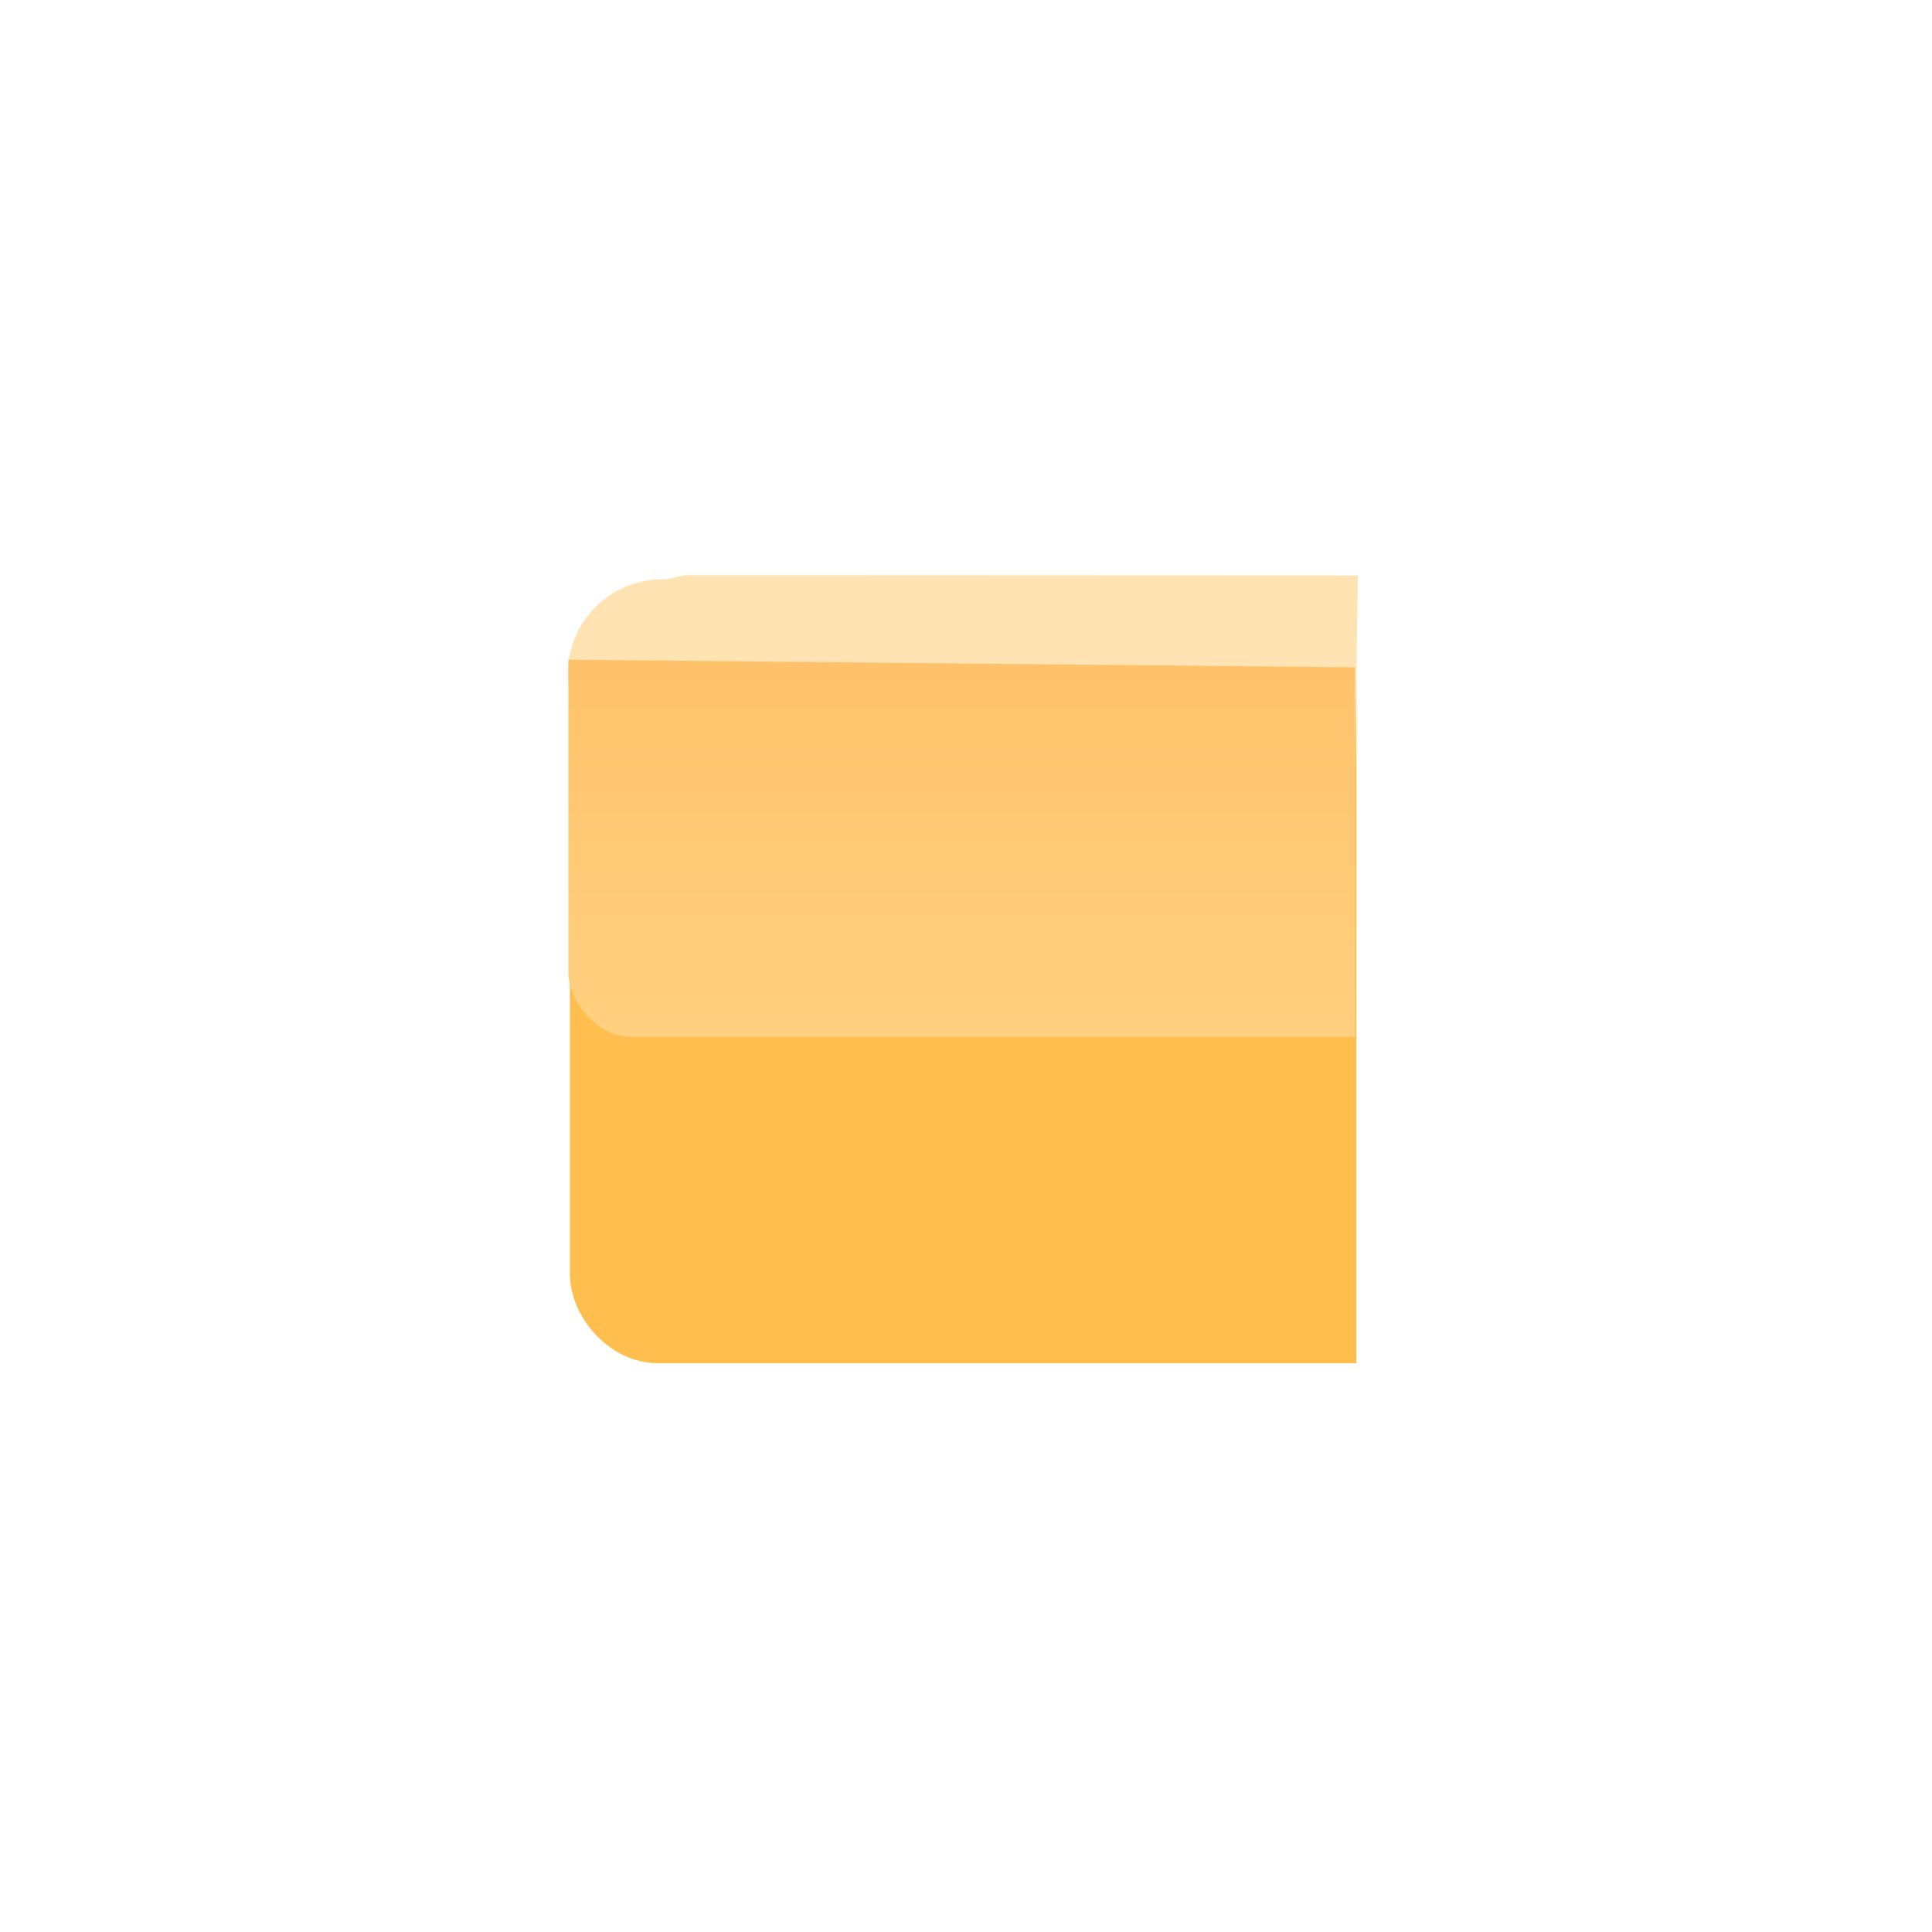 <svg version="1.1" xmlns="http://www.w3.org/2000/svg" xmlns:xlink="http://www.w3.org/1999/xlink" width="19.684" height="19.684" viewBox="0,0,19.684,19.684"><defs><linearGradient x1="239.956" y1="176.155" x2="239.956" y2="180.723" gradientUnits="userSpaceOnUse" id="color-1"><stop offset="0" stop-color="#ffbf66"/><stop offset="1" stop-color="#ffd080"/></linearGradient><linearGradient x1="239.956" y1="176.155" x2="239.956" y2="180.723" gradientUnits="userSpaceOnUse" id="color-2"><stop offset="0" stop-color="#ffbf66"/><stop offset="1" stop-color="#ffd080"/></linearGradient></defs><g transform="translate(-230.158,-170.158)"><g data-paper-data="{&quot;isPaintingLayer&quot;:true}" fill-rule="nonzero" stroke-linejoin="miter" stroke-miterlimit="10" stroke-dasharray="" stroke-dashoffset="0" style="mix-blend-mode: normal"><path d="" fill="none" stroke="none" stroke-width="0" stroke-linecap="butt"/><path d="" data-paper-data="{&quot;index&quot;:null}" fill="#ffbe4d" stroke="none" stroke-width="0" stroke-linecap="butt"/><path d="" fill="none" stroke="#ffe3b3" stroke-width="1.92" stroke-linecap="round"/><path d="" data-paper-data="{&quot;index&quot;:null}" fill="url(#color-1)" stroke="none" stroke-width="0" stroke-linecap="butt"/><path d="M230.158,189.842v-19.684h19.684v19.684z" data-paper-data="{&quot;index&quot;:null}" fill="none" stroke="none" stroke-width="0" stroke-linecap="butt"/><path d="M235.964,183.133c0,-0.962 0,-4.65 0,-6.297c0.085,-0.061 0.166,-0.125 0.242,-0.192c0.33,-0.141 0.623,-0.35 0.862,-0.61h6.909v8.013c0,0 -5.834,0 -7.118,0c-0.487,0 -0.895,-0.466 -0.895,-0.914z" data-paper-data="{&quot;index&quot;:null}" fill="#ffbe4d" stroke="none" stroke-width="0" stroke-linecap="butt"/><path d="M243.962,177.967l-6.832,0.025c0,0 -0.174,-0.011 -0.226,-0.011c-0.53,0 -0.96,-0.43 -0.96,-0.96c0,-0.53 0.43,-0.96 0.96,-0.96c0.069,0 0.233,-0.043 0.233,-0.043l6.856,0.003z" data-paper-data="{&quot;index&quot;:null}" fill="#ffe3b3" stroke="none" stroke-width="0.5" stroke-linecap="butt"/><path d="M235.949,180.066c0,-0.532 0,-3.187 0,-3.187l8.013,0.078v3.766c0,0 -6.261,0 -7.377,0c-0.328,0 -0.636,-0.346 -0.636,-0.657z" data-paper-data="{&quot;index&quot;:null}" fill="url(#color-2)" stroke="none" stroke-width="0" stroke-linecap="butt"/></g></g></svg>